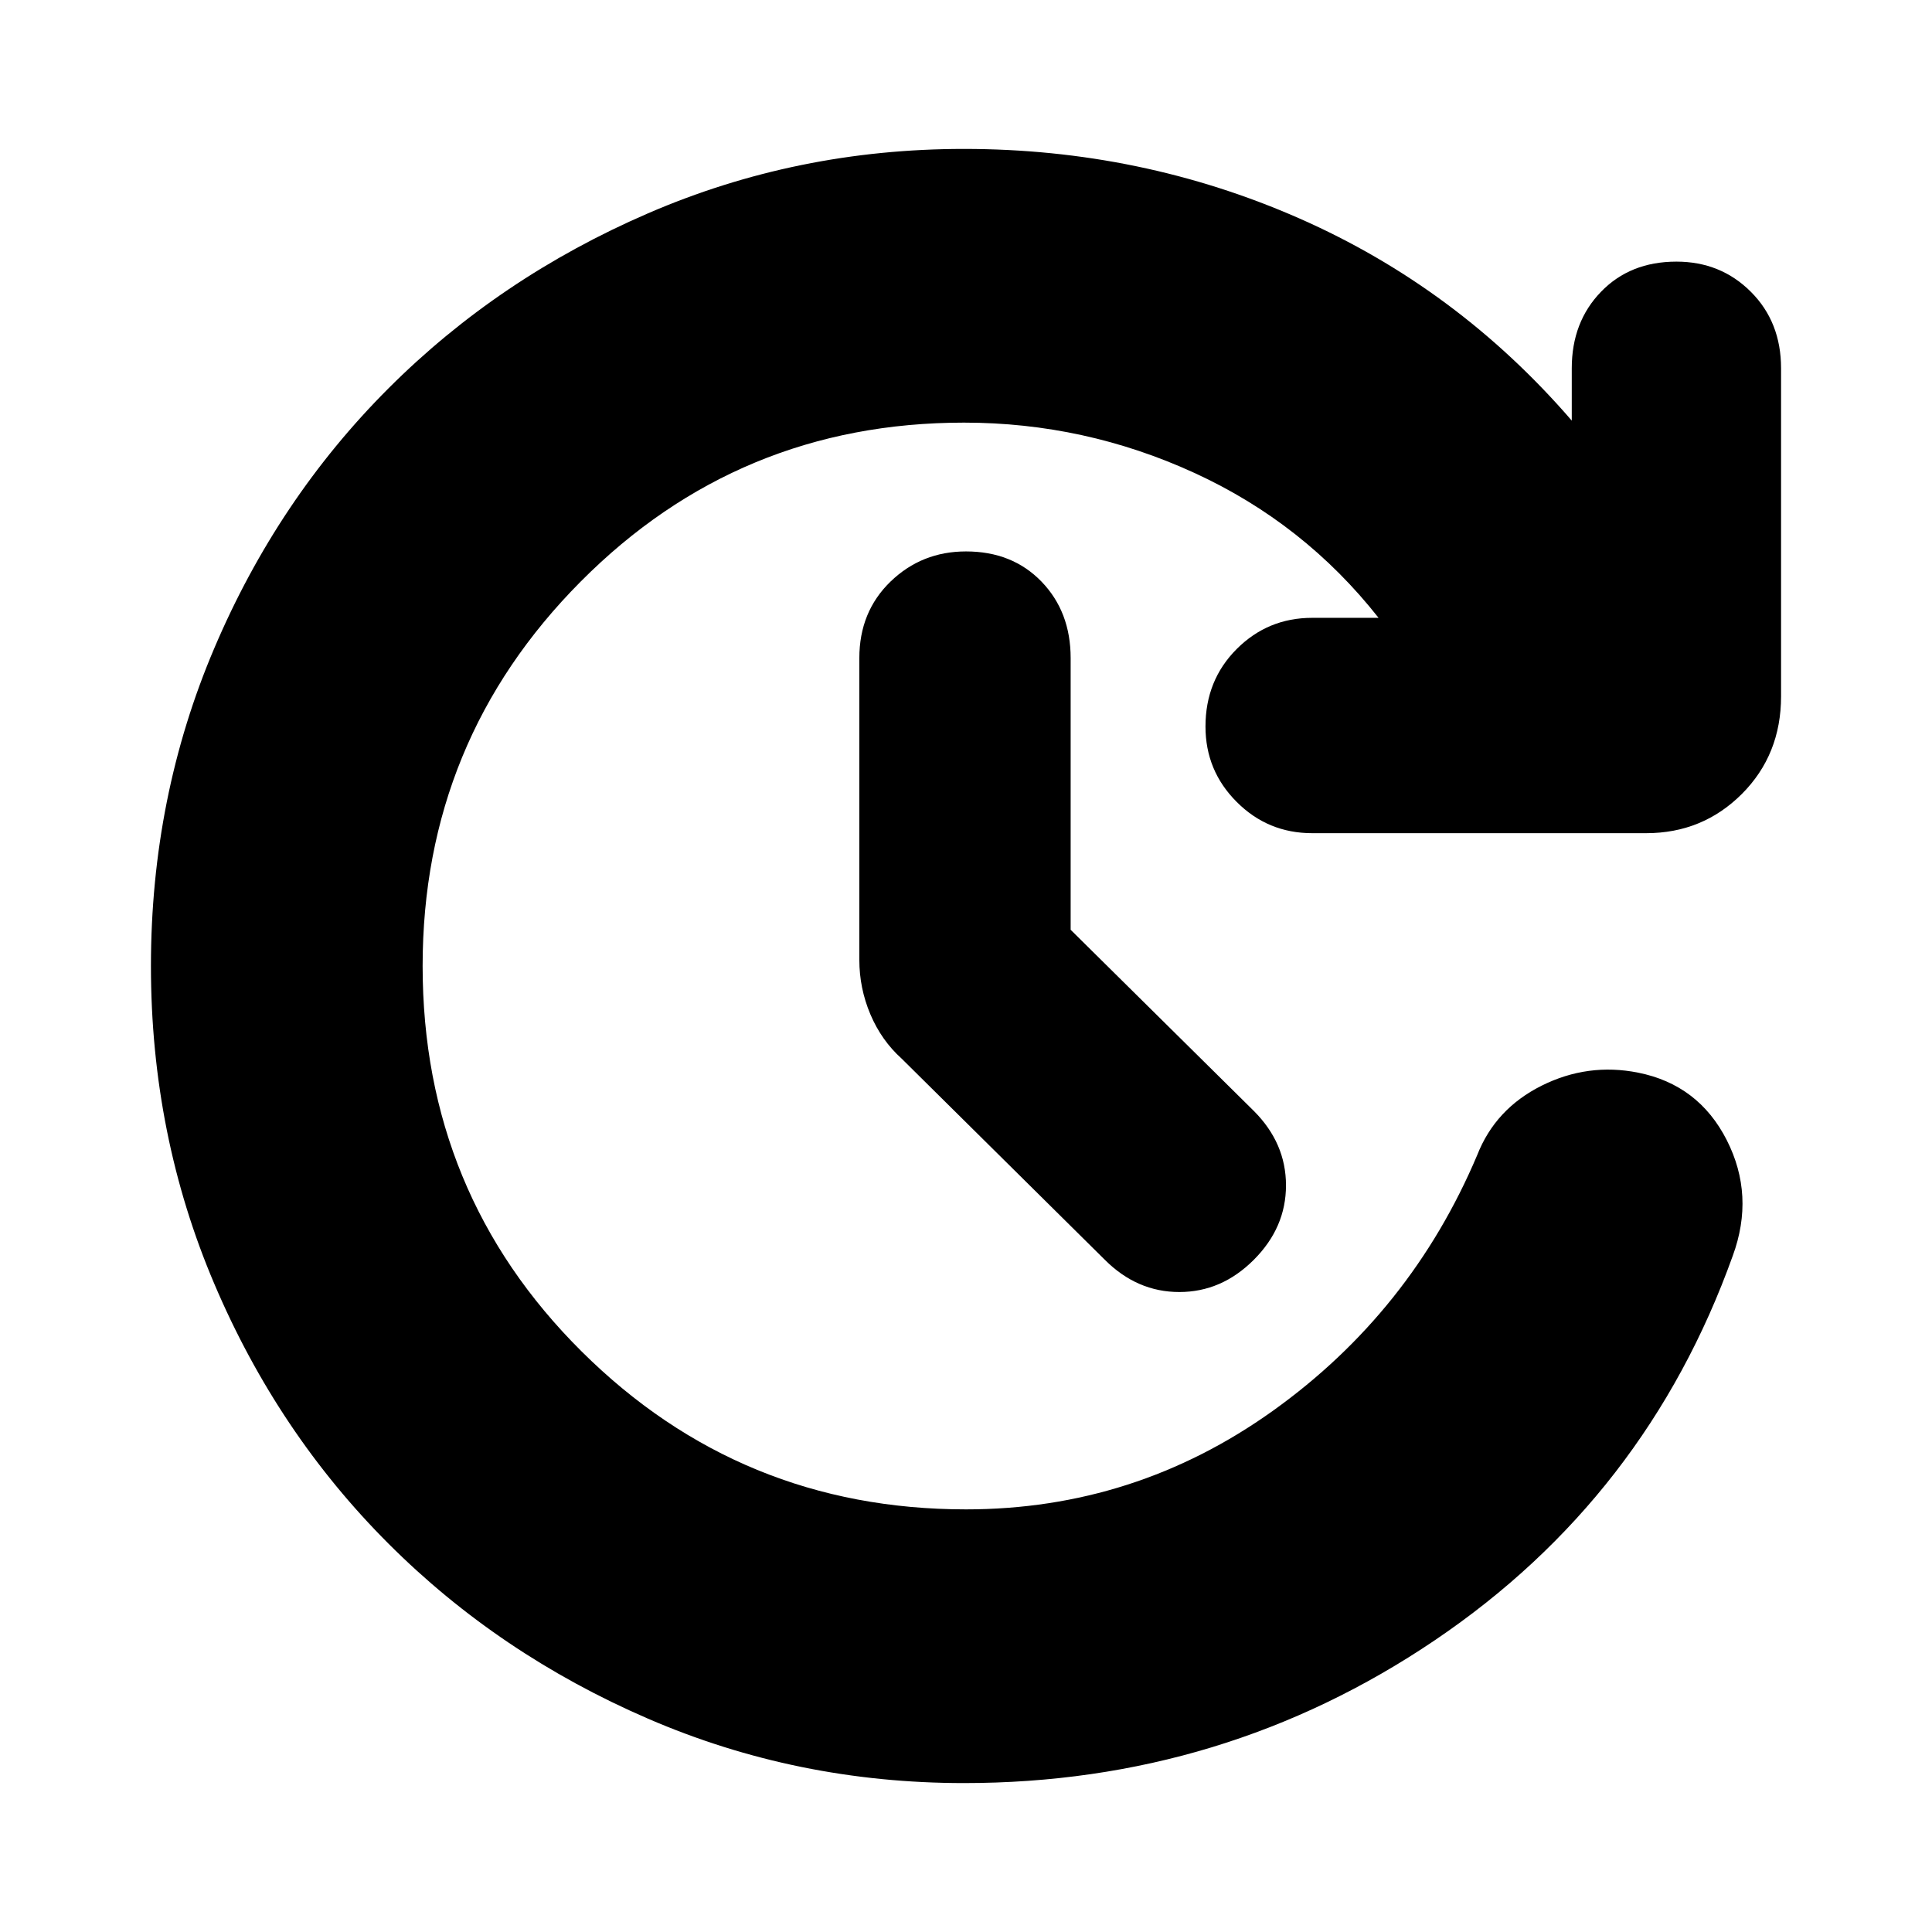 <svg xmlns="http://www.w3.org/2000/svg" height="24" width="24"><path d="M13.3 11.55 15.575 13.8Q15.975 14.2 15.975 14.725Q15.975 15.25 15.575 15.65Q15.175 16.05 14.65 16.05Q14.125 16.05 13.725 15.65L11.2 13.15Q10.95 12.925 10.812 12.6Q10.675 12.275 10.675 11.925V8.175Q10.675 7.6 11.062 7.225Q11.45 6.85 12 6.85Q12.575 6.85 12.938 7.225Q13.3 7.6 13.3 8.175ZM11.975 22.15Q9.9 22.15 8.05 21.35Q6.2 20.55 4.825 19.175Q3.45 17.8 2.663 15.95Q1.875 14.1 1.875 12Q1.875 9.9 2.663 8.05Q3.45 6.2 4.825 4.825Q6.2 3.45 8.05 2.65Q9.9 1.85 11.975 1.85Q14.175 1.85 16.138 2.712Q18.1 3.575 19.525 5.225V4.575Q19.525 4 19.888 3.625Q20.25 3.25 20.825 3.25Q21.375 3.25 21.75 3.625Q22.125 4 22.125 4.575V8.65Q22.125 9.375 21.638 9.863Q21.15 10.35 20.45 10.35H16.3Q15.75 10.35 15.363 9.962Q14.975 9.575 14.975 9.025Q14.975 8.45 15.363 8.062Q15.75 7.675 16.3 7.675H17.125Q16.2 6.5 14.838 5.875Q13.475 5.25 11.975 5.25Q9.175 5.25 7.213 7.225Q5.25 9.2 5.25 12Q5.25 14.825 7.225 16.788Q9.2 18.75 12 18.75Q14.1 18.75 15.813 17.525Q17.525 16.3 18.35 14.35Q18.575 13.775 19.15 13.487Q19.725 13.2 20.35 13.325Q21.1 13.475 21.45 14.162Q21.8 14.85 21.525 15.6Q20.45 18.6 17.825 20.375Q15.2 22.15 11.975 22.15Z"/></svg>